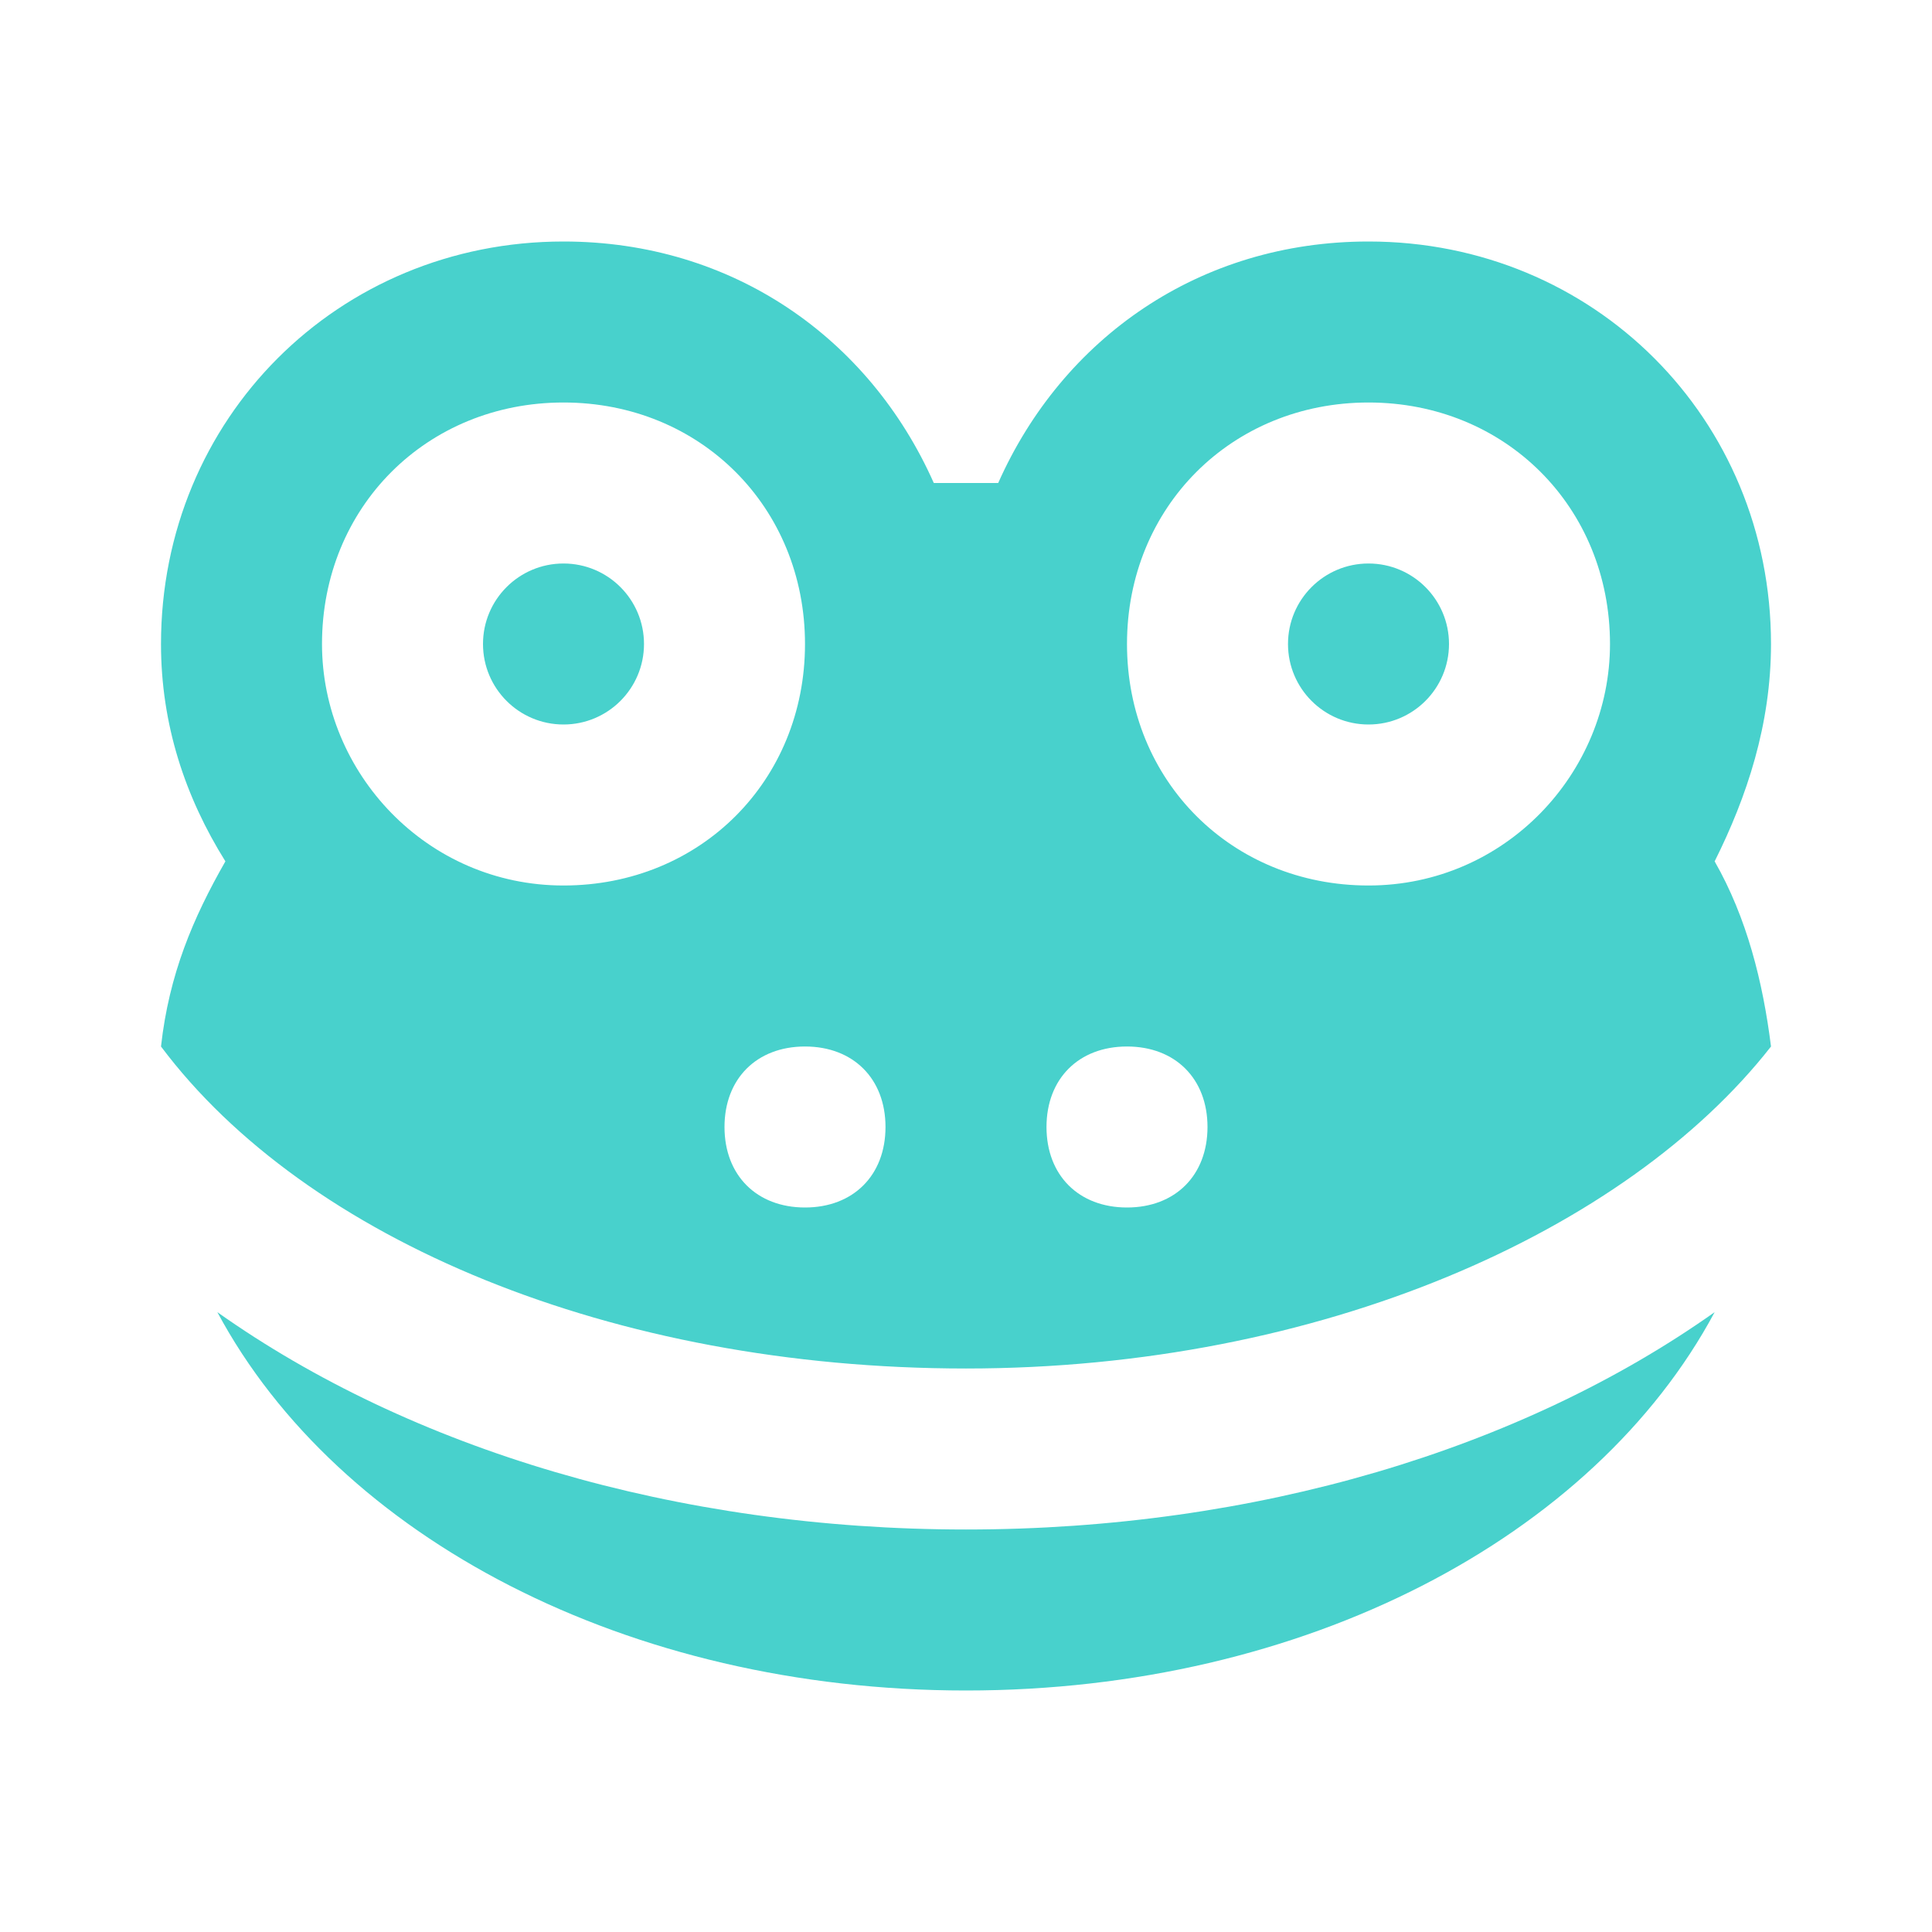 <svg fill="#48D1CC" xmlns="http://www.w3.org/2000/svg" xmlns:xlink="http://www.w3.org/1999/xlink" version="1.1" x="0px" y="0px" viewBox="0 0 24 24" enable-background="new 0 0 24 24" xml:space="preserve"><g><path d="M2.7,16.3C4.2,19.1,7.8,21,12,21s7.8-1.9,9.3-4.7C18.9,18,15.6,19,12,19C8.4,19,5.1,18,2.7,16.3z"></path><circle cx="7" cy="8" r="1"></circle><circle cx="17" cy="8" r="1"></circle><path d="M22,8c0-2.8-2.2-5-5-5c-2.1,0-3.8,1.2-4.6,3c-0.1,0-0.3,0-0.4,0c-0.1,0-0.3,0-0.4,0C10.8,4.2,9.1,3,7,3C4.2,3,2,5.2,2,8   c0,1,0.3,1.9,0.8,2.7C2.4,11.4,2.1,12.1,2,13c1.8,2.4,5.6,4,10,4c4.4,0,8.2-1.7,10-4c-0.1-0.8-0.3-1.6-0.7-2.3C21.7,9.9,22,9,22,8z    M4,8c0-1.7,1.3-3,3-3c1.7,0,3,1.3,3,3c0,1.7-1.3,3-3,3C5.3,11,4,9.6,4,8z M10,15c-0.6,0-1-0.4-1-1s0.4-1,1-1c0.6,0,1,0.4,1,1   S10.6,15,10,15z M14,15c-0.6,0-1-0.4-1-1s0.4-1,1-1c0.6,0,1,0.4,1,1S14.6,15,14,15z M17,11c-1.7,0-3-1.3-3-3c0-1.7,1.3-3,3-3   c1.7,0,3,1.3,3,3C20,9.6,18.7,11,17,11z"></path></g></svg>